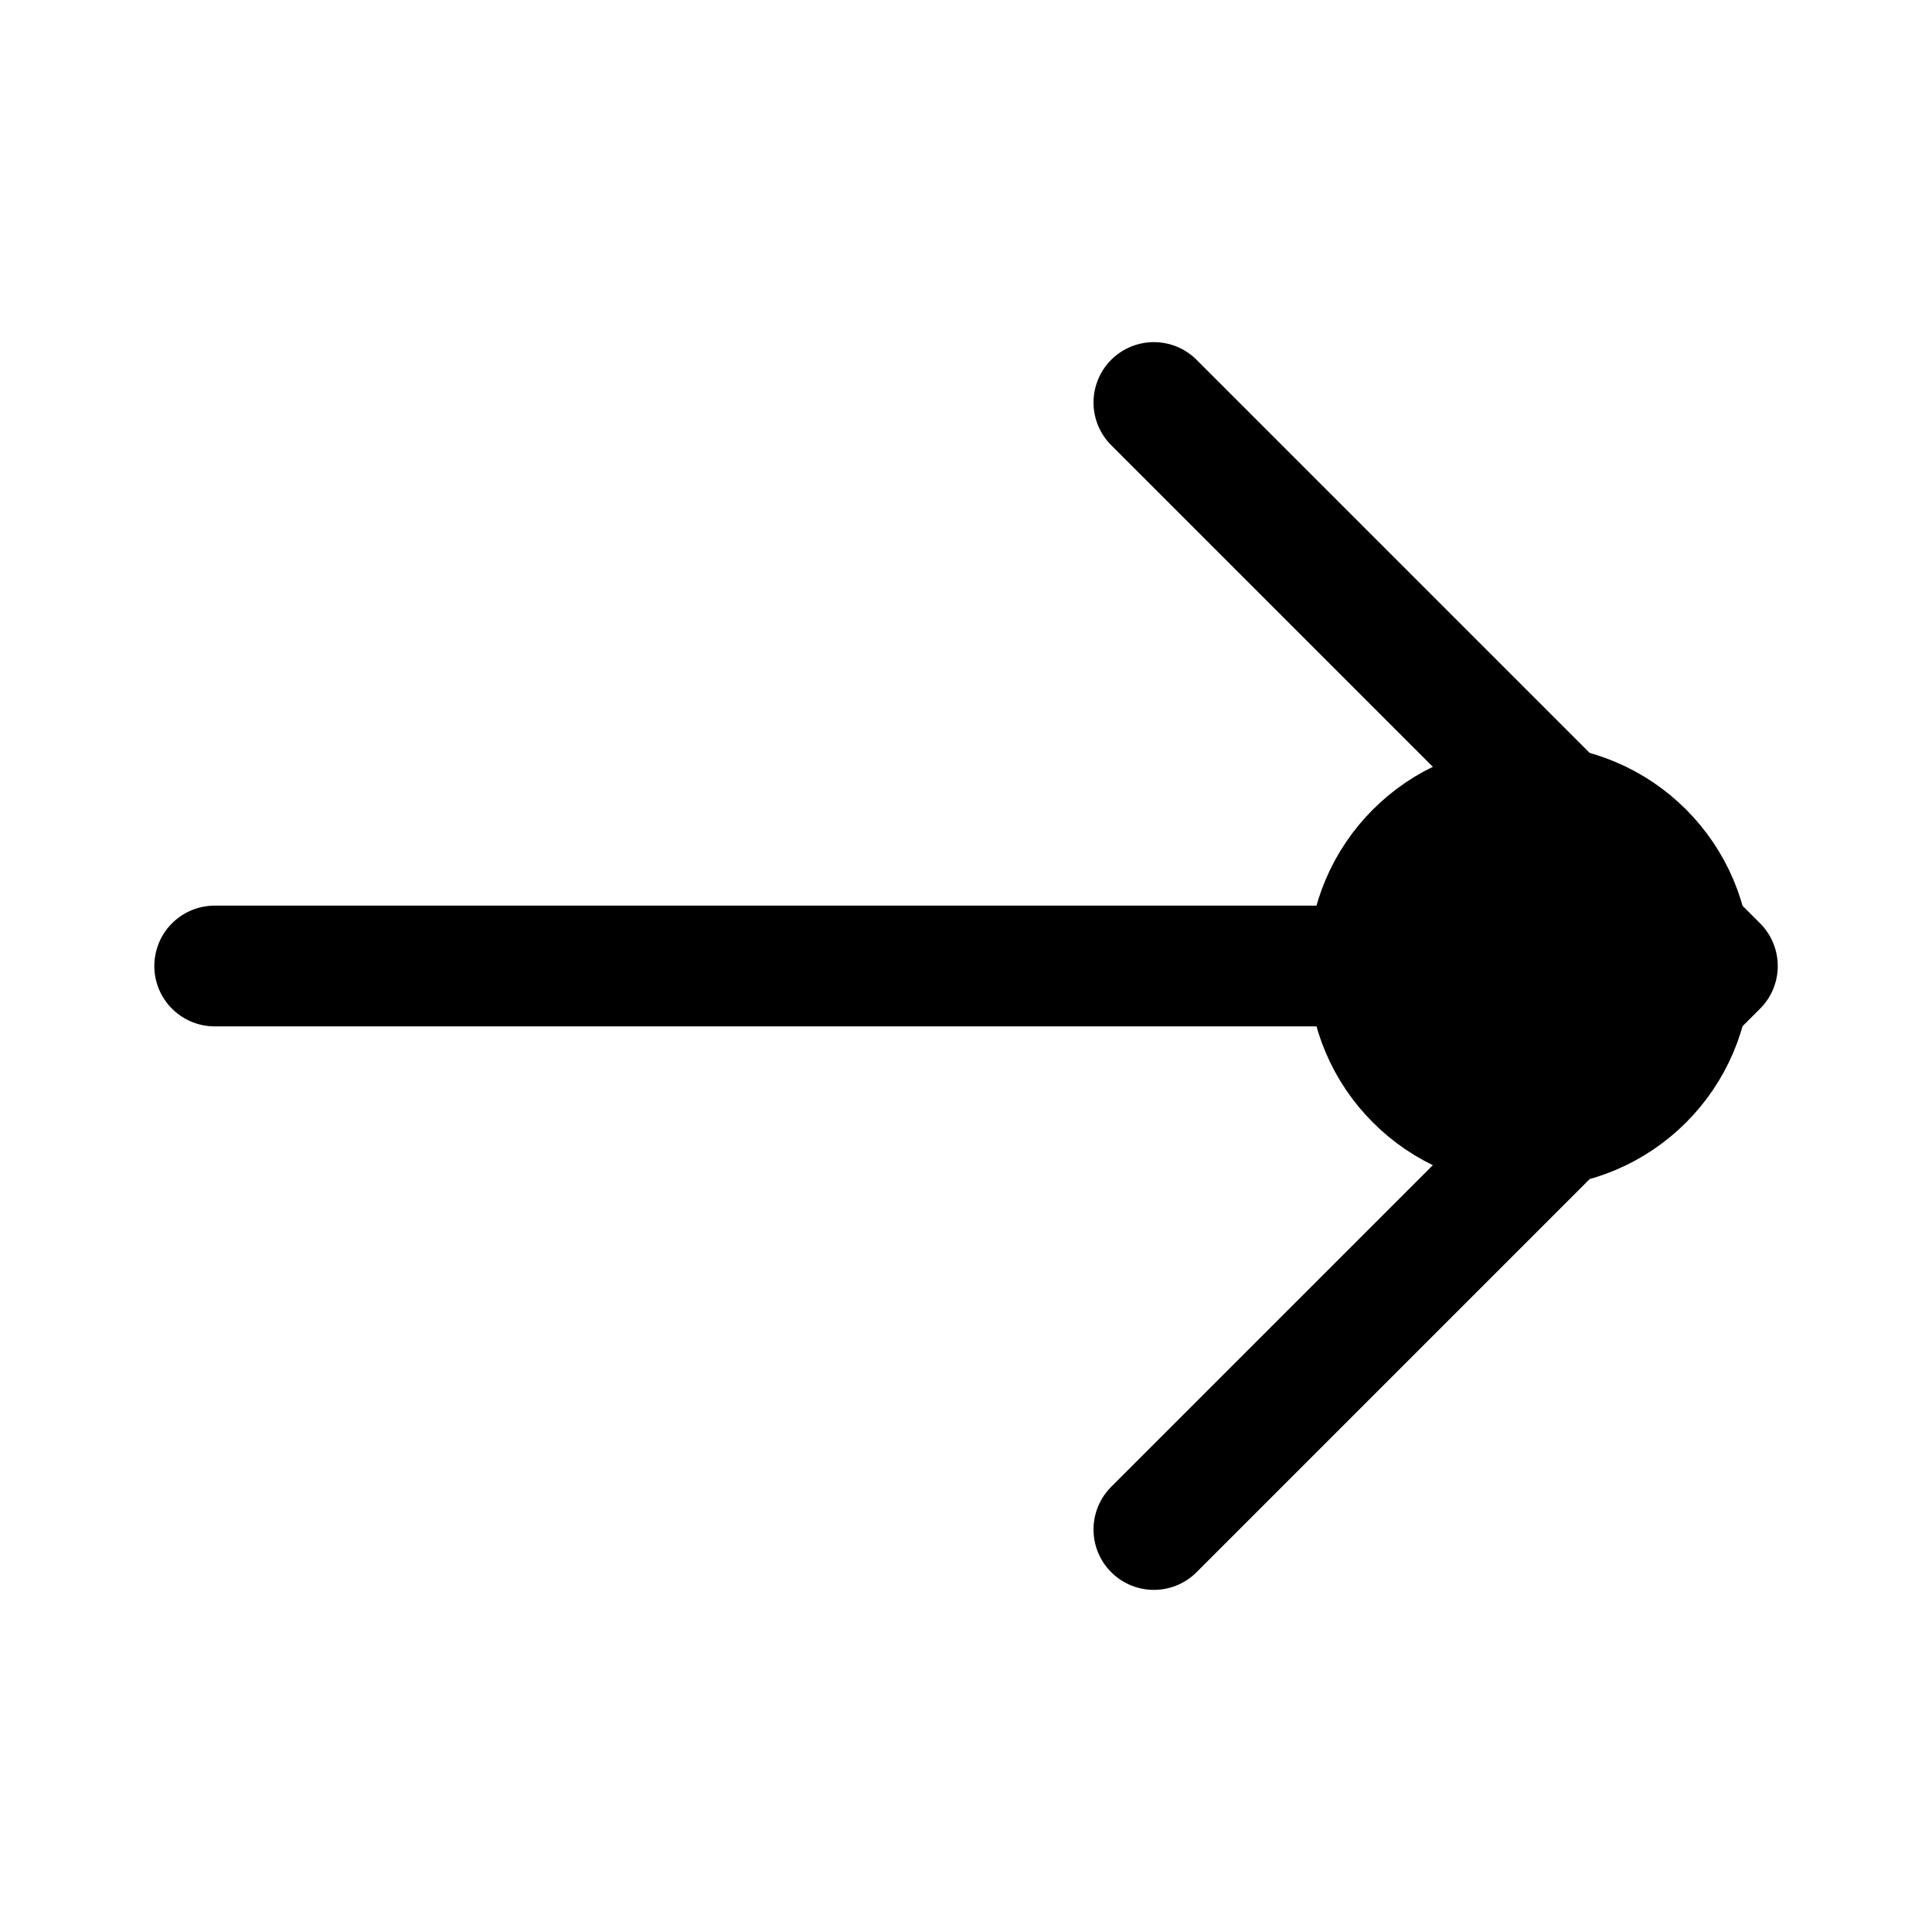 <svg xmlns="http://www.w3.org/2000/svg" fill="none" viewBox="0 0 24 24" stroke-width="1.5" stroke="currentColor" aria-hidden="true" data-slot="icon">
  <circle cx="19" cy="12" r="2" fill="color(display-p3 .98 .561 .561)"/>
  <path stroke-linecap="round" stroke-linejoin="round" d="M2.667 12h18.667m0 0-7-7m7 7-7 7"/>
</svg>
